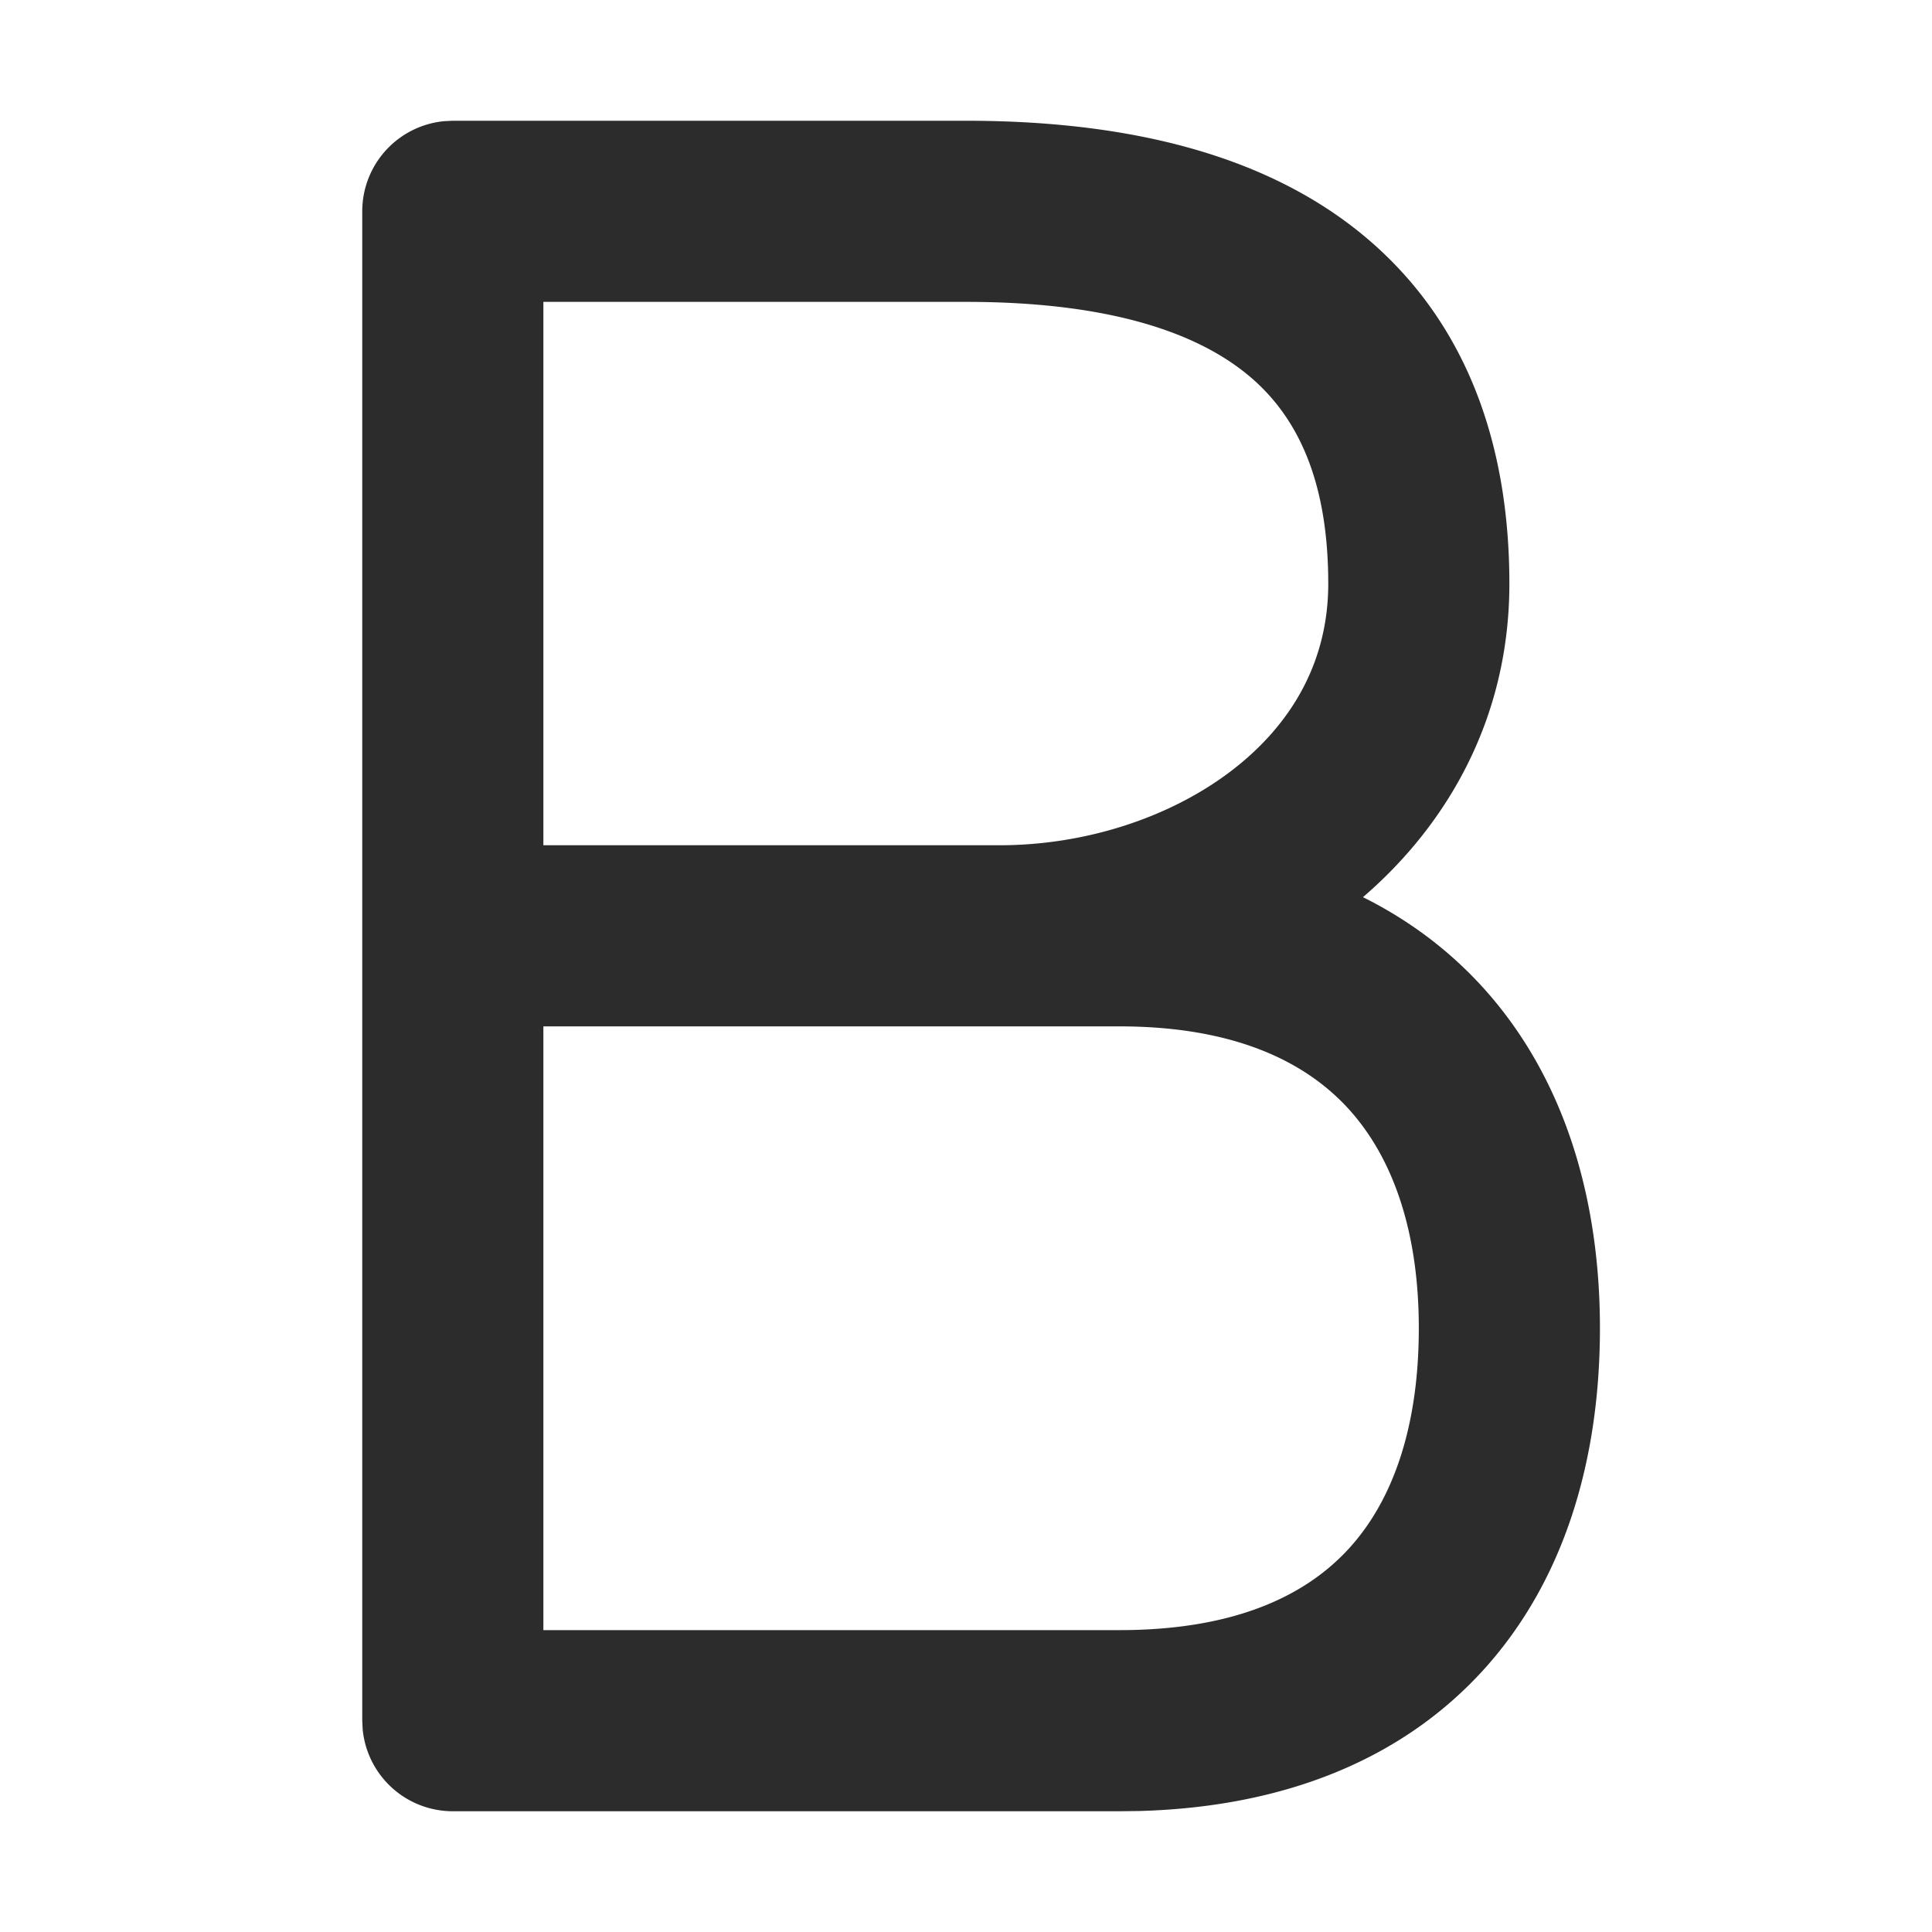 <?xml version="1.0" standalone="no"?><!DOCTYPE svg PUBLIC "-//W3C//DTD SVG 1.1//EN" "http://www.w3.org/Graphics/SVG/1.1/DTD/svg11.dtd"><svg t="1671173918006" class="icon" viewBox="0 0 1024 1024" version="1.1" xmlns="http://www.w3.org/2000/svg" p-id="2685" xmlns:xlink="http://www.w3.org/1999/xlink" width="200" height="200"><path d="M512 64c94.4 0 168.16 21.568 218.4 67.52C781.44 178.24 800 242.464 800 309.376c0 69.952-31.68 126.592-77.6 166.144 24.128 12 45.28 27.84 63.136 47.36C829.76 571.36 848 636.256 848 704c0 67.456-17.632 132.416-61.664 180.992-42.88 47.232-105.024 72.736-182.432 74.88l-10.656 0.128H240a48 48 0 0 1-47.776-43.392L192 912v-800a48 48 0 0 1 43.392-47.776L240 64H512z m81.248 480H288v320h305.248c62.016 0 99.456-18.72 121.952-43.52 23.264-25.6 36.8-64.64 36.8-116.48 0-51.52-13.824-90.592-37.344-116.384-22.848-24.992-60.48-43.616-121.408-43.616zM512 160H288v288h241.792c45.44 0 90.464-14.624 123.104-39.648 31.808-24.416 51.104-57.76 51.104-98.976 0-49.728-13.44-84.16-38.4-107.008C639.84 178.784 593.568 160 512 160z" fill="#2c2c2c" p-id="2686"></path></svg>